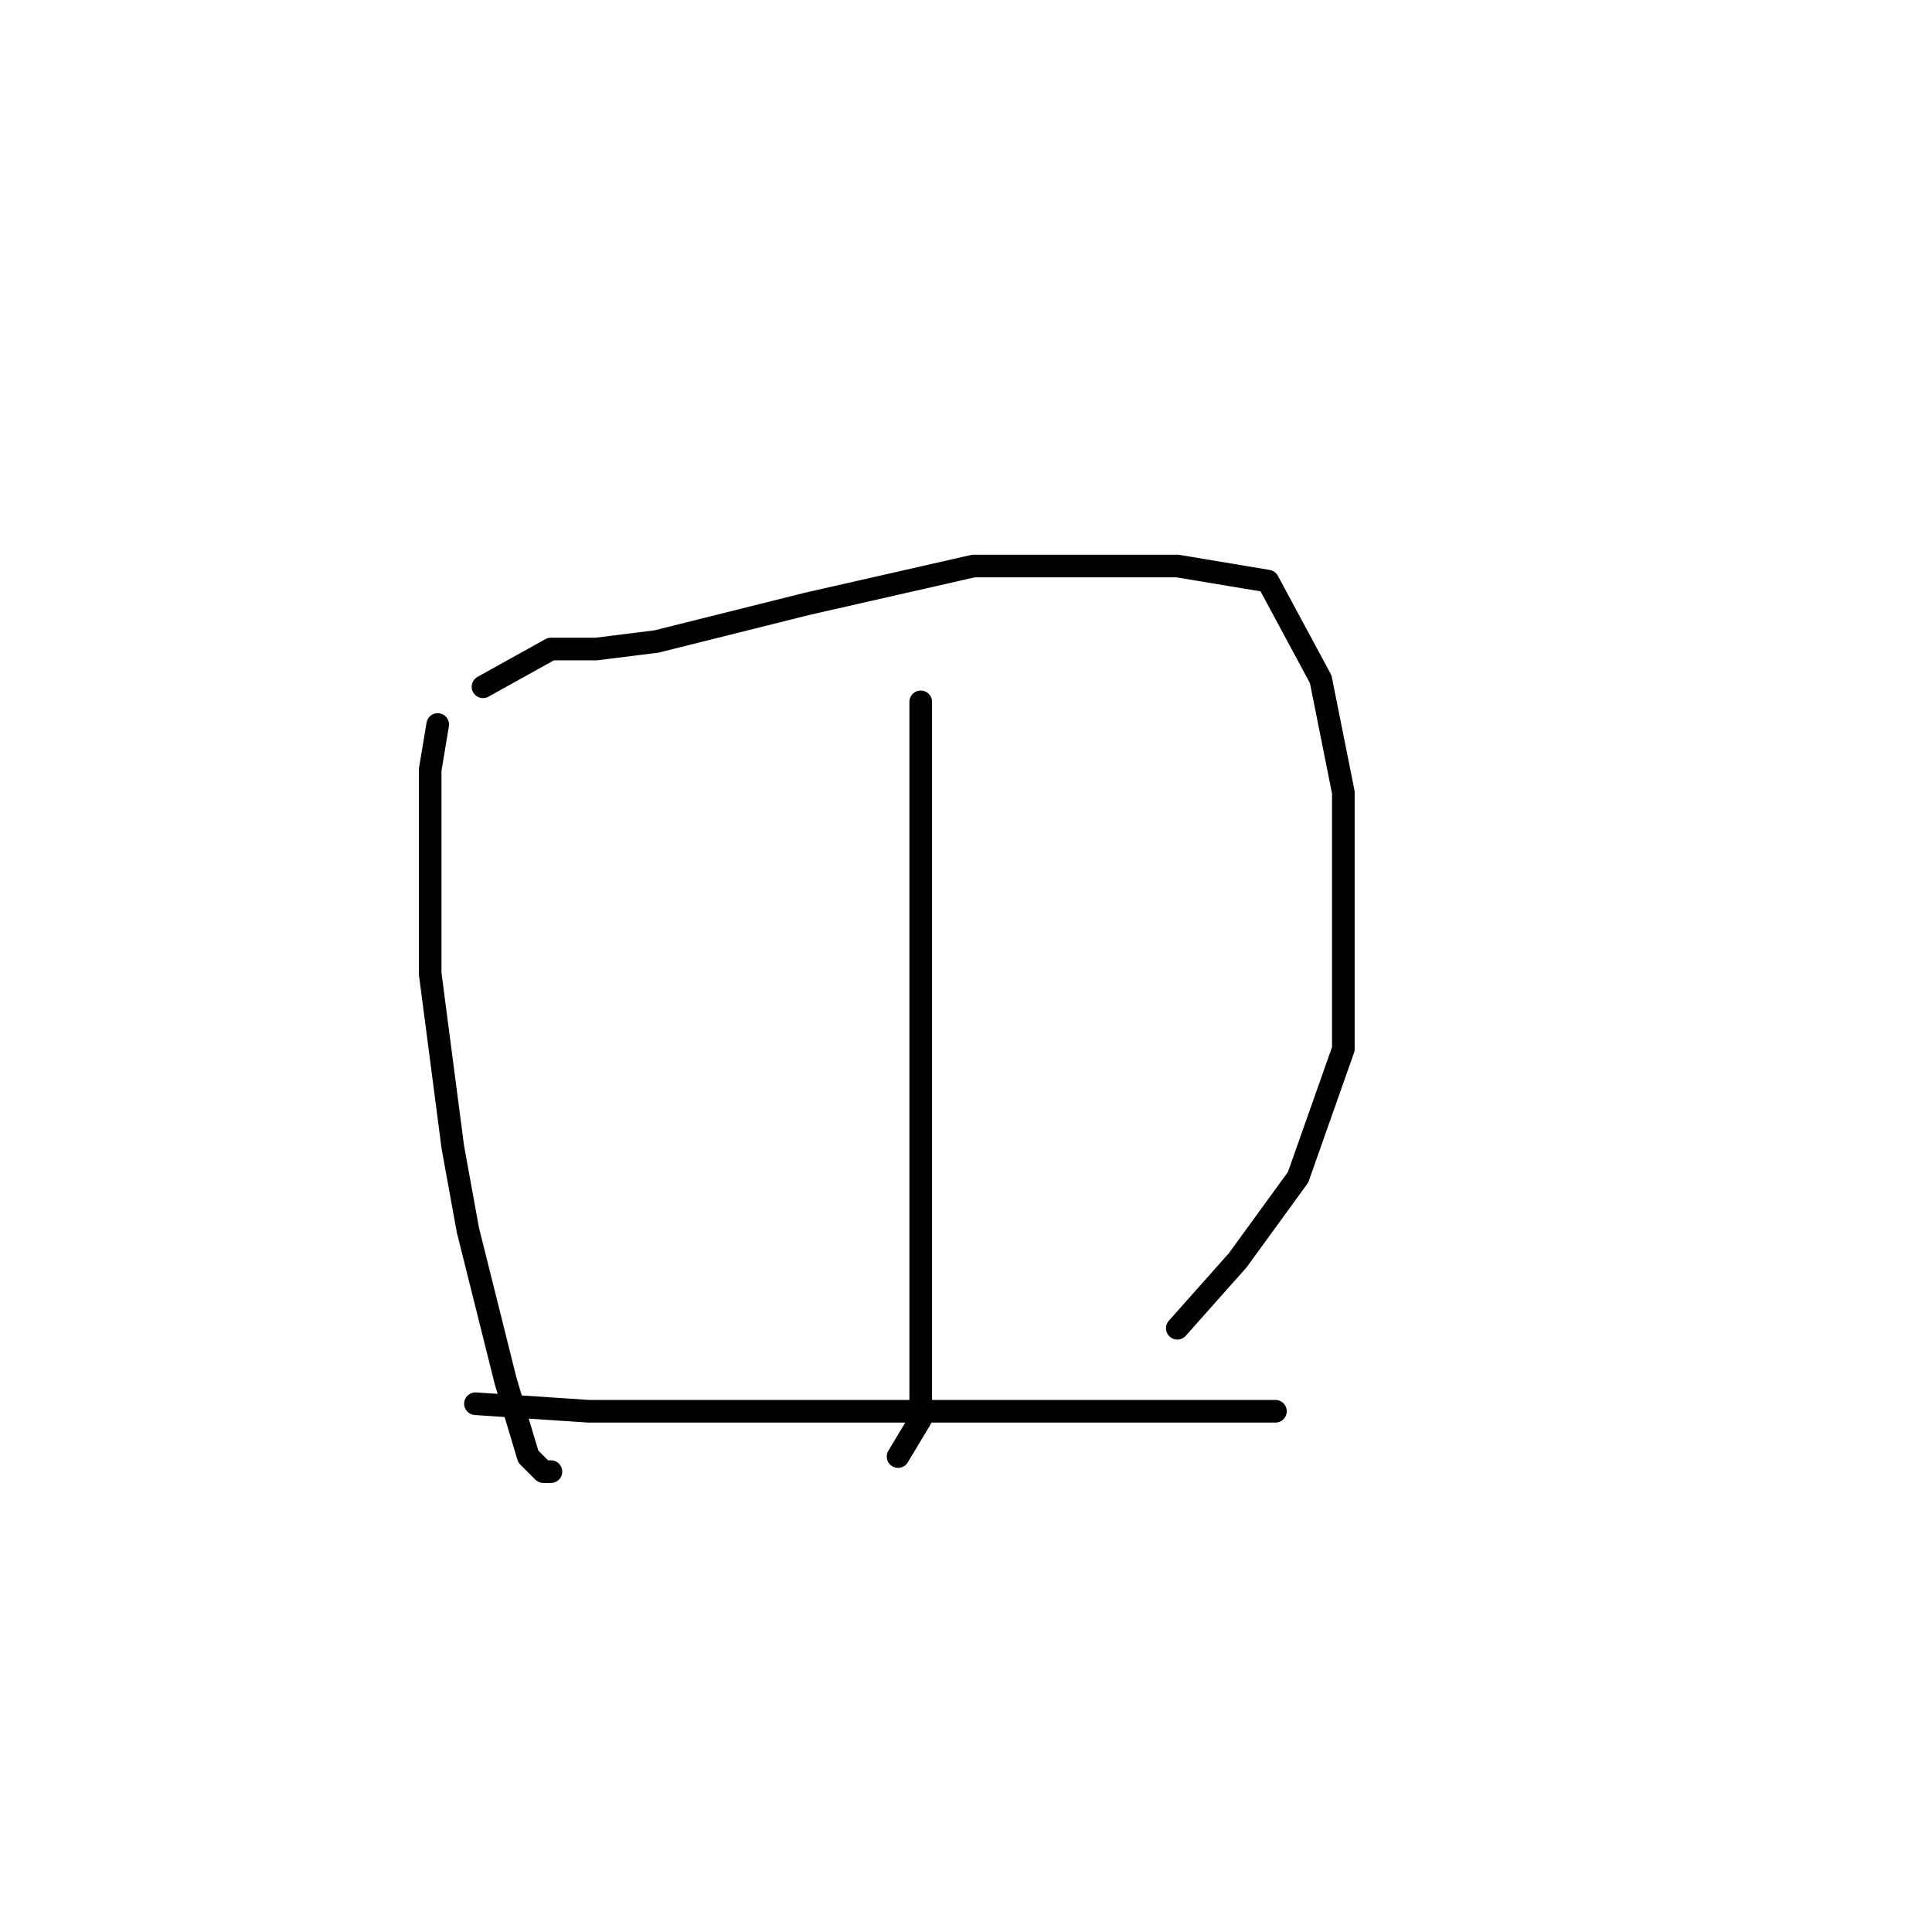 <?xml version="1.0" standalone="no"?>
    <svg width="256" height="256" xmlns="http://www.w3.org/2000/svg" version="1.1">
    <polyline stroke="black" stroke-width="3" stroke-linecap="round" fill="transparent" stroke-linejoin="round" points="58 96 57 102 57 110 57 129 60 152 62 163 67 183 70 193 72 195 73 195 73 195 " />
        <polyline stroke="black" stroke-width="3" stroke-linecap="round" fill="transparent" stroke-linejoin="round" points="64 91 73 86 79 86 87 85 107 80 129 75 139 75 156 75 168 77 175 90 178 105 178 123 178 139 172 156 164 167 156 176 156 176 " />
        <polyline stroke="black" stroke-width="3" stroke-linecap="round" fill="transparent" stroke-linejoin="round" points="122 93 122 102 122 111 122 132 122 157 122 178 122 188 119 193 119 193 " />
        <polyline stroke="black" stroke-width="3" stroke-linecap="round" fill="transparent" stroke-linejoin="round" points="63 186 78 187 95 187 115 187 134 187 150 187 164 187 169 187 169 187 " />
        </svg>